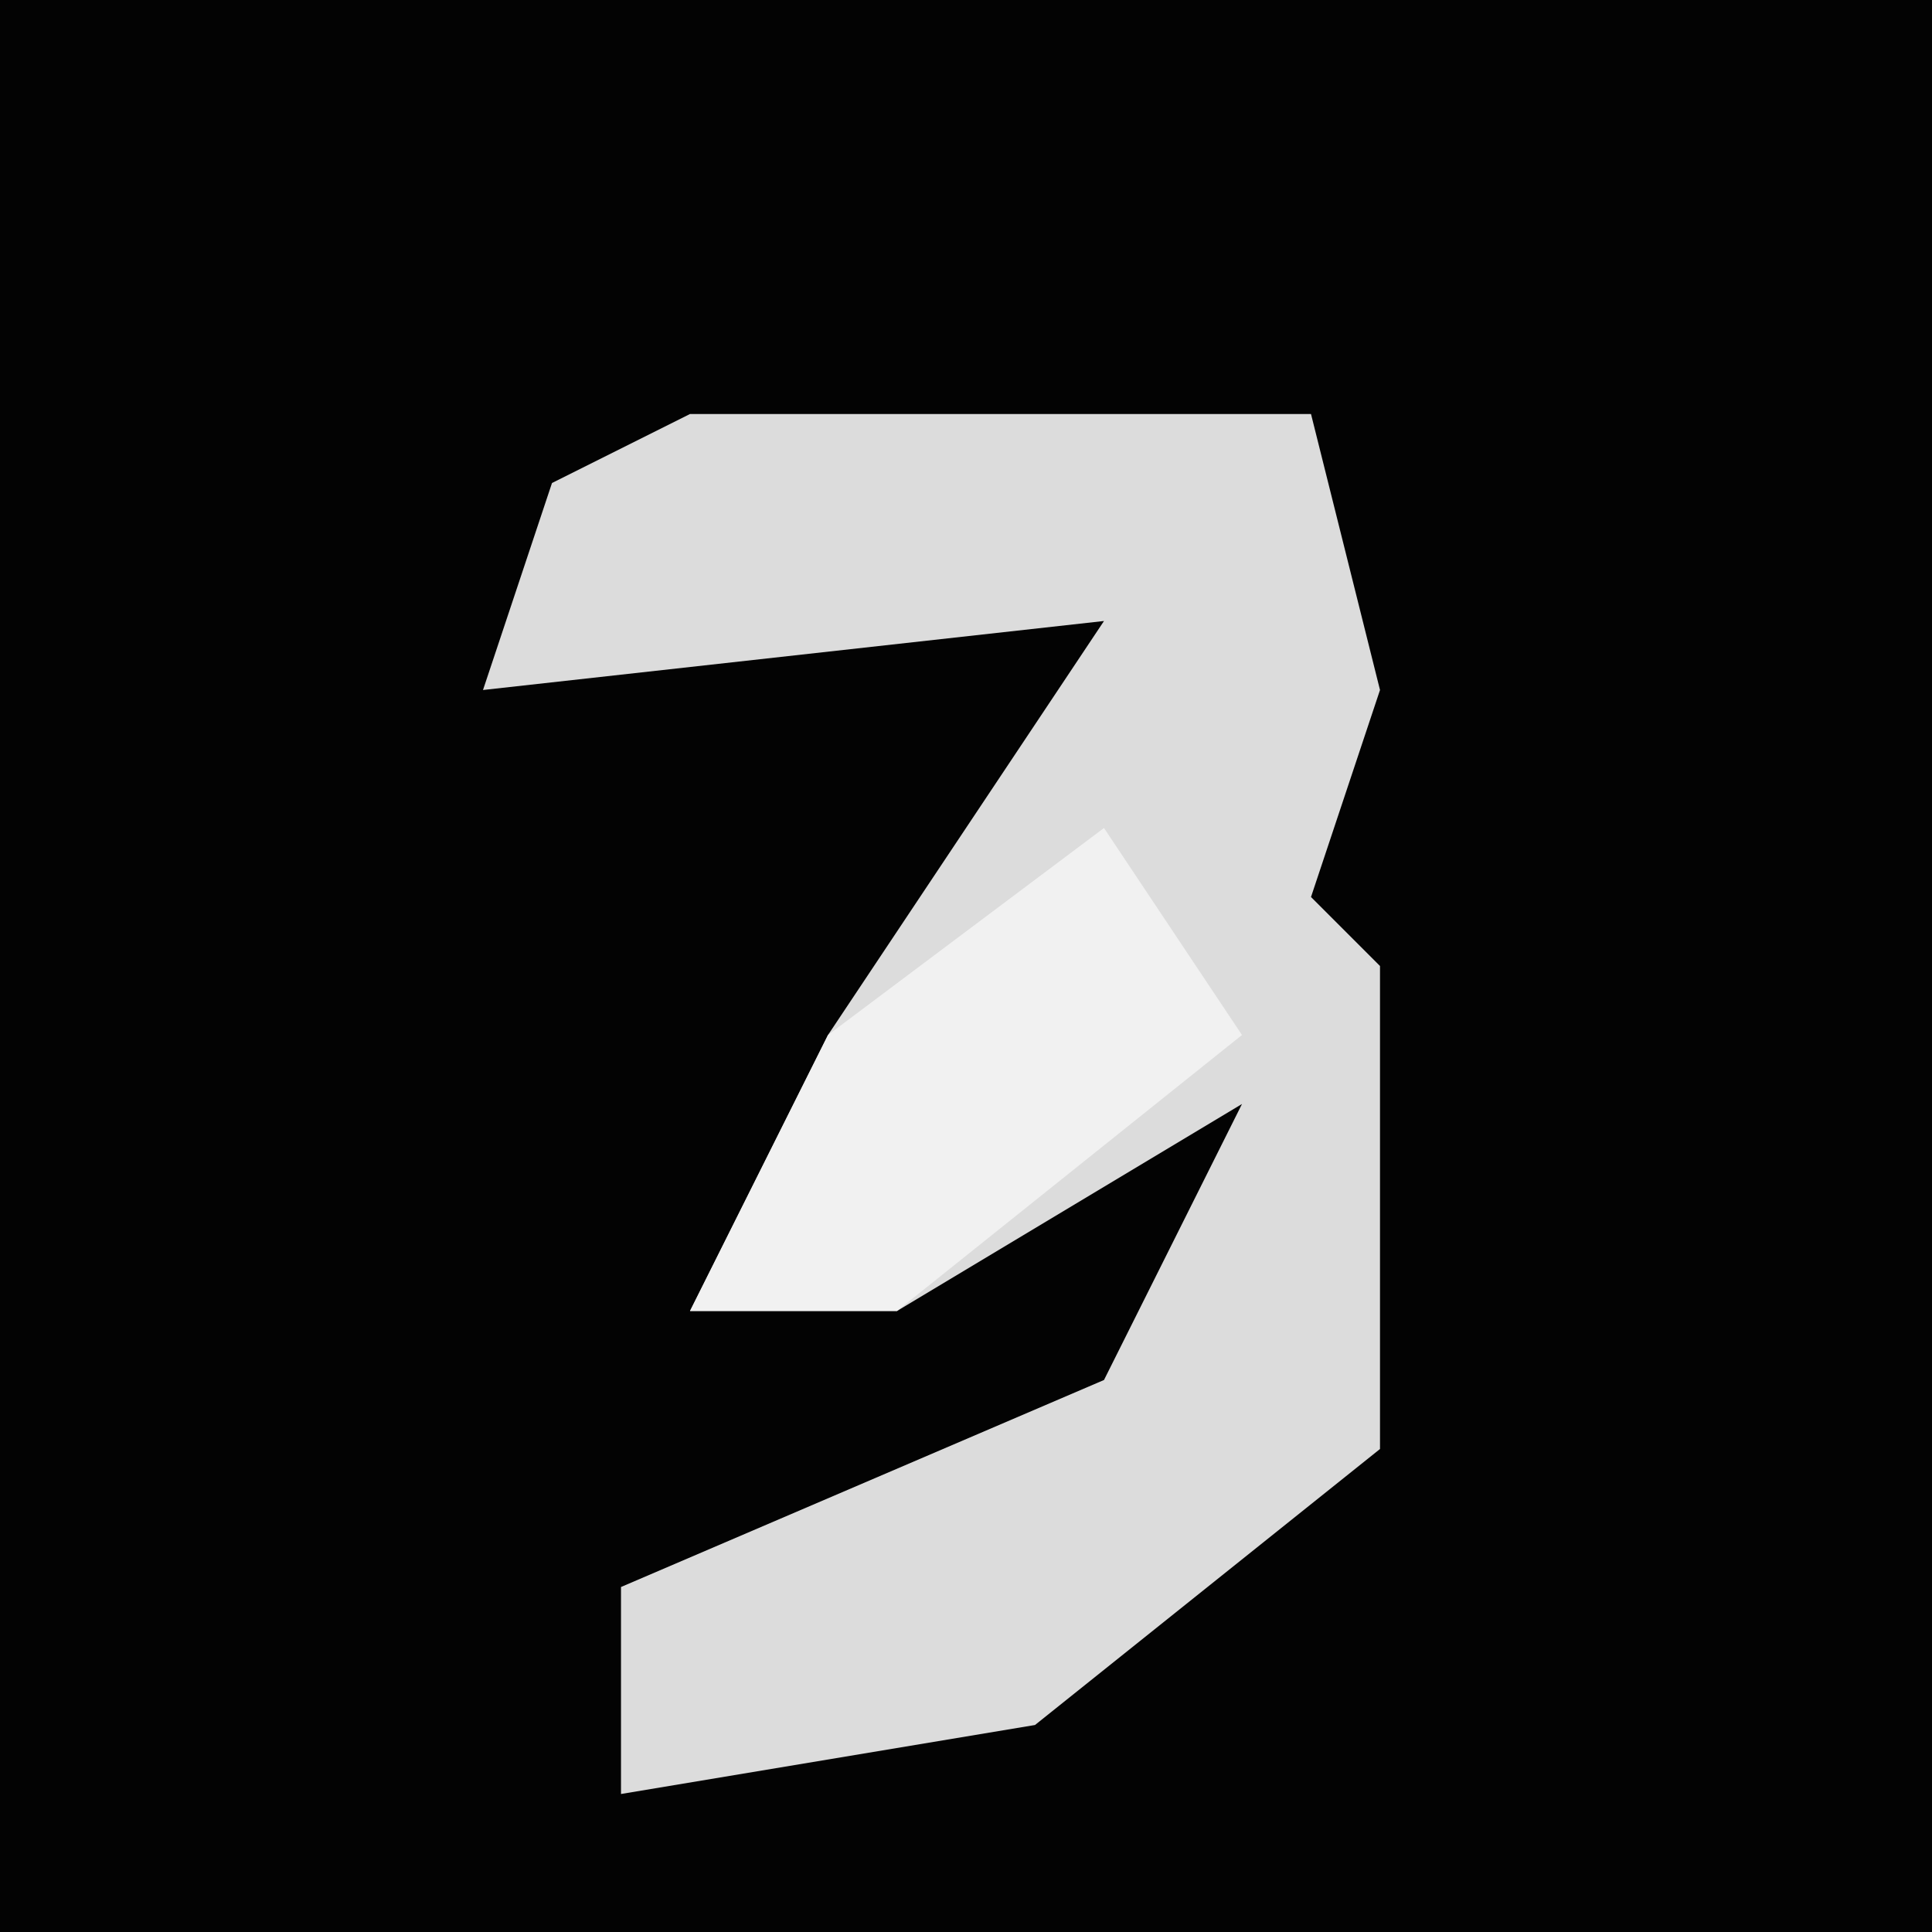 <?xml version="1.0" encoding="UTF-8"?>
<svg version="1.1" xmlns="http://www.w3.org/2000/svg" width="28" height="28">
<path d="M0,0 L28,0 L28,28 L0,28 Z " fill="#030303" transform="translate(0,0)"/>
<path d="M0,0 L9,0 L10,4 L9,7 L10,8 L10,15 L5,19 L-1,20 L-1,17 L6,14 L8,10 L3,13 L0,13 L2,9 L6,3 L-3,4 L-2,1 Z " fill="#DCDCDC" transform="translate(10,6)"/>
<path d="M0,0 L2,3 L-3,7 L-6,7 L-4,3 Z " fill="#F1F1F1" transform="translate(16,12)"/>
</svg>
